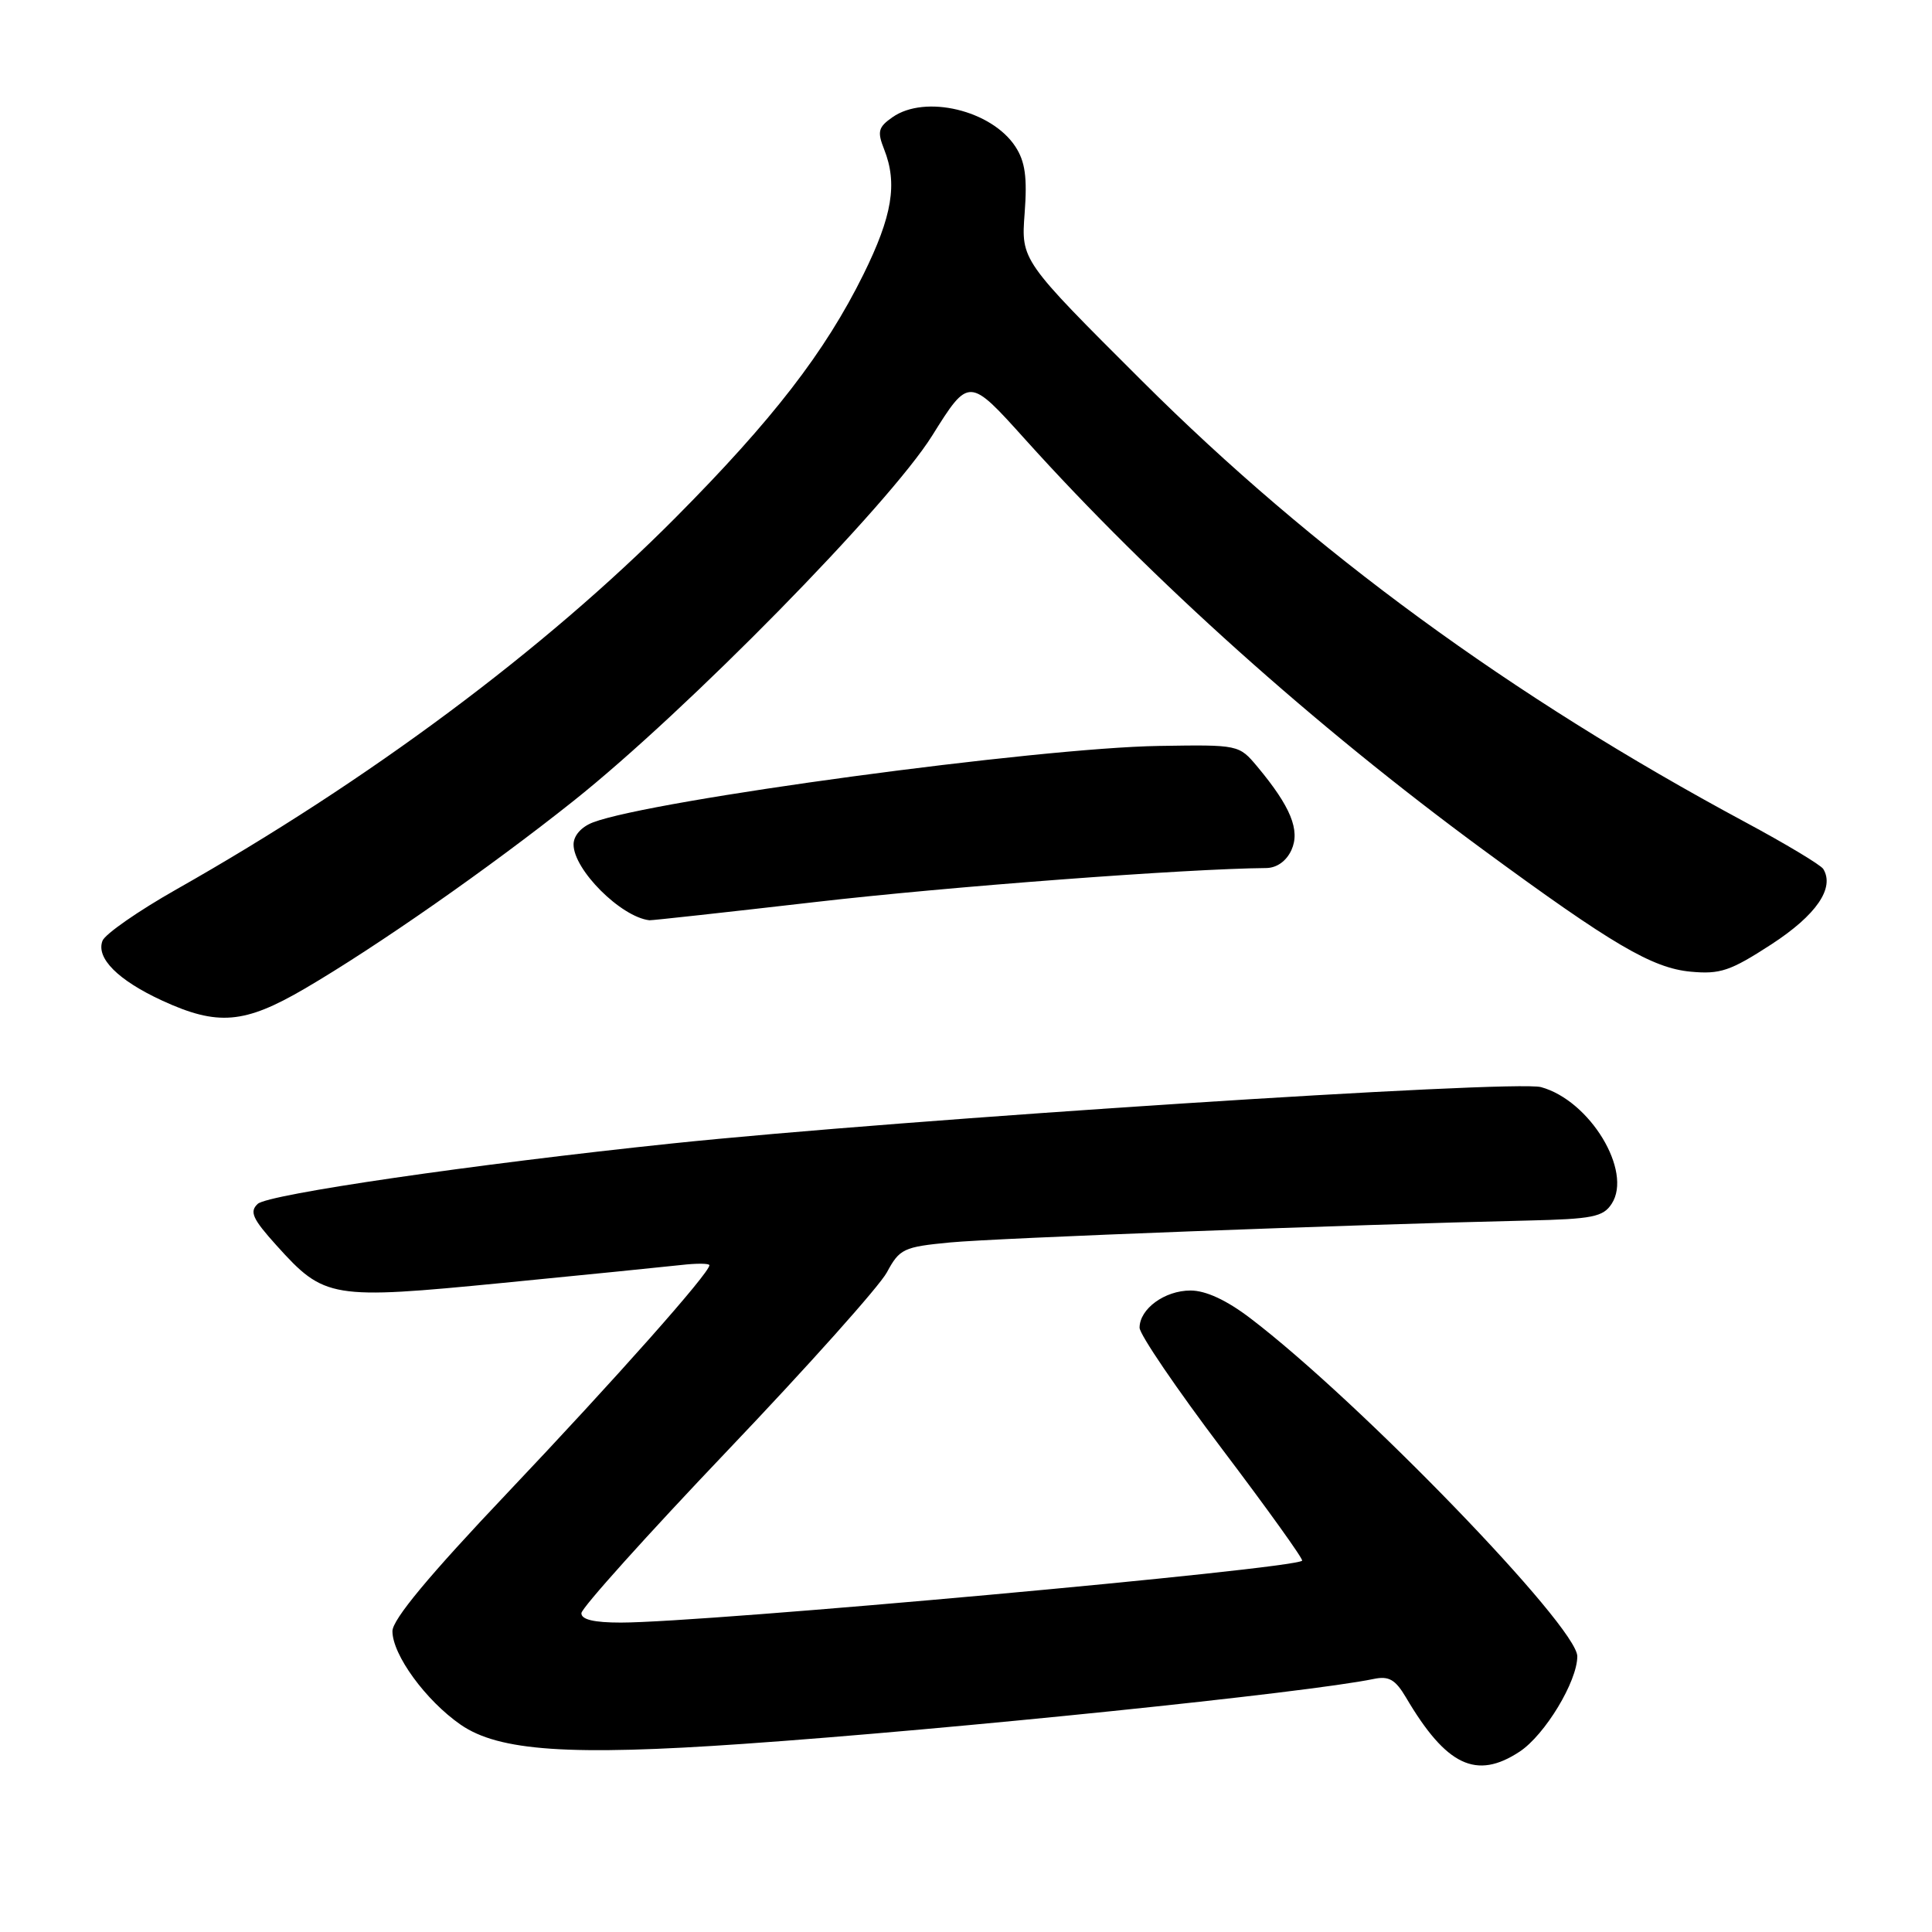 <?xml version="1.0" encoding="UTF-8" standalone="no"?>
<!DOCTYPE svg PUBLIC "-//W3C//DTD SVG 1.1//EN" "http://www.w3.org/Graphics/SVG/1.1/DTD/svg11.dtd" >
<svg xmlns="http://www.w3.org/2000/svg" xmlns:xlink="http://www.w3.org/1999/xlink" version="1.1" viewBox="0 0 256 256">
 <g >
 <path fill="currentColor"
d=" M 201.36 232.10 C 204.71 229.89 209.00 222.80 209.00 219.47 C 209.00 215.54 180.11 185.66 165.67 174.67 C 162.52 172.27 159.77 171.00 157.75 171.00 C 154.33 171.00 151.00 173.43 151.00 175.93 C 151.00 176.82 155.92 184.05 161.93 192.00 C 167.95 199.96 172.72 206.61 172.54 206.80 C 171.42 207.91 93.41 215.00 82.26 215.00 C 78.70 215.00 77.01 214.60 77.04 213.75 C 77.06 213.06 85.77 203.37 96.40 192.21 C 107.03 181.06 116.53 170.43 117.52 168.59 C 119.20 165.47 119.72 165.22 125.91 164.63 C 131.98 164.05 179.11 162.26 202.38 161.73 C 211.02 161.53 212.43 161.25 213.56 159.50 C 216.35 155.20 210.68 145.83 204.20 144.05 C 200.64 143.06 119.38 148.34 89.00 151.52 C 62.77 154.27 35.52 158.24 34.15 159.52 C 33.03 160.56 33.46 161.50 36.65 165.04 C 43.00 172.08 43.85 172.22 66.64 169.99 C 77.56 168.92 88.19 167.85 90.25 167.62 C 92.31 167.38 94.00 167.40 94.00 167.65 C 94.00 168.69 81.60 182.66 67.25 197.80 C 56.84 208.77 52.00 214.60 52.00 216.14 C 52.00 219.27 56.41 225.32 61.04 228.53 C 66.11 232.04 75.49 232.68 98.54 231.07 C 126.09 229.15 173.26 224.29 182.02 222.47 C 184.04 222.05 184.89 222.54 186.31 224.94 C 191.64 233.98 195.63 235.88 201.36 232.10 Z  M 40.38 131.00 C 49.95 125.40 64.79 115.04 76.00 106.12 C 90.97 94.21 117.79 66.89 123.52 57.72 C 128.39 49.94 128.39 49.94 135.84 58.22 C 152.64 76.88 174.18 96.18 196.50 112.58 C 213.60 125.14 218.92 128.27 224.00 128.75 C 227.94 129.12 229.28 128.66 234.72 125.13 C 240.67 121.26 243.14 117.66 241.59 115.14 C 241.25 114.60 236.60 111.81 231.24 108.93 C 200.26 92.28 173.98 73.07 151.40 50.55 C 135.30 34.50 135.30 34.50 135.77 28.26 C 136.13 23.48 135.84 21.41 134.54 19.42 C 131.38 14.60 122.59 12.50 118.26 15.53 C 116.37 16.85 116.22 17.43 117.15 19.78 C 118.95 24.32 118.24 28.61 114.40 36.38 C 109.31 46.67 102.38 55.63 89.51 68.59 C 72.10 86.11 48.86 103.42 23.35 117.86 C 18.32 120.71 13.92 123.77 13.58 124.66 C 12.70 126.95 15.64 129.89 21.50 132.59 C 28.85 135.97 32.39 135.67 40.38 131.00 Z  M 108.07 119.52 C 125.61 117.49 157.19 115.11 167.77 115.02 C 169.18 115.01 170.45 114.10 171.12 112.64 C 172.31 110.02 171.03 106.89 166.60 101.58 C 164.17 98.68 164.13 98.67 153.56 98.84 C 137.51 99.09 86.38 106.00 78.58 108.97 C 77.03 109.56 76.00 110.72 76.00 111.90 C 76.00 115.24 82.26 121.50 86.05 121.94 C 86.35 121.97 96.26 120.88 108.07 119.52 Z "/>
</g>
</svg>
